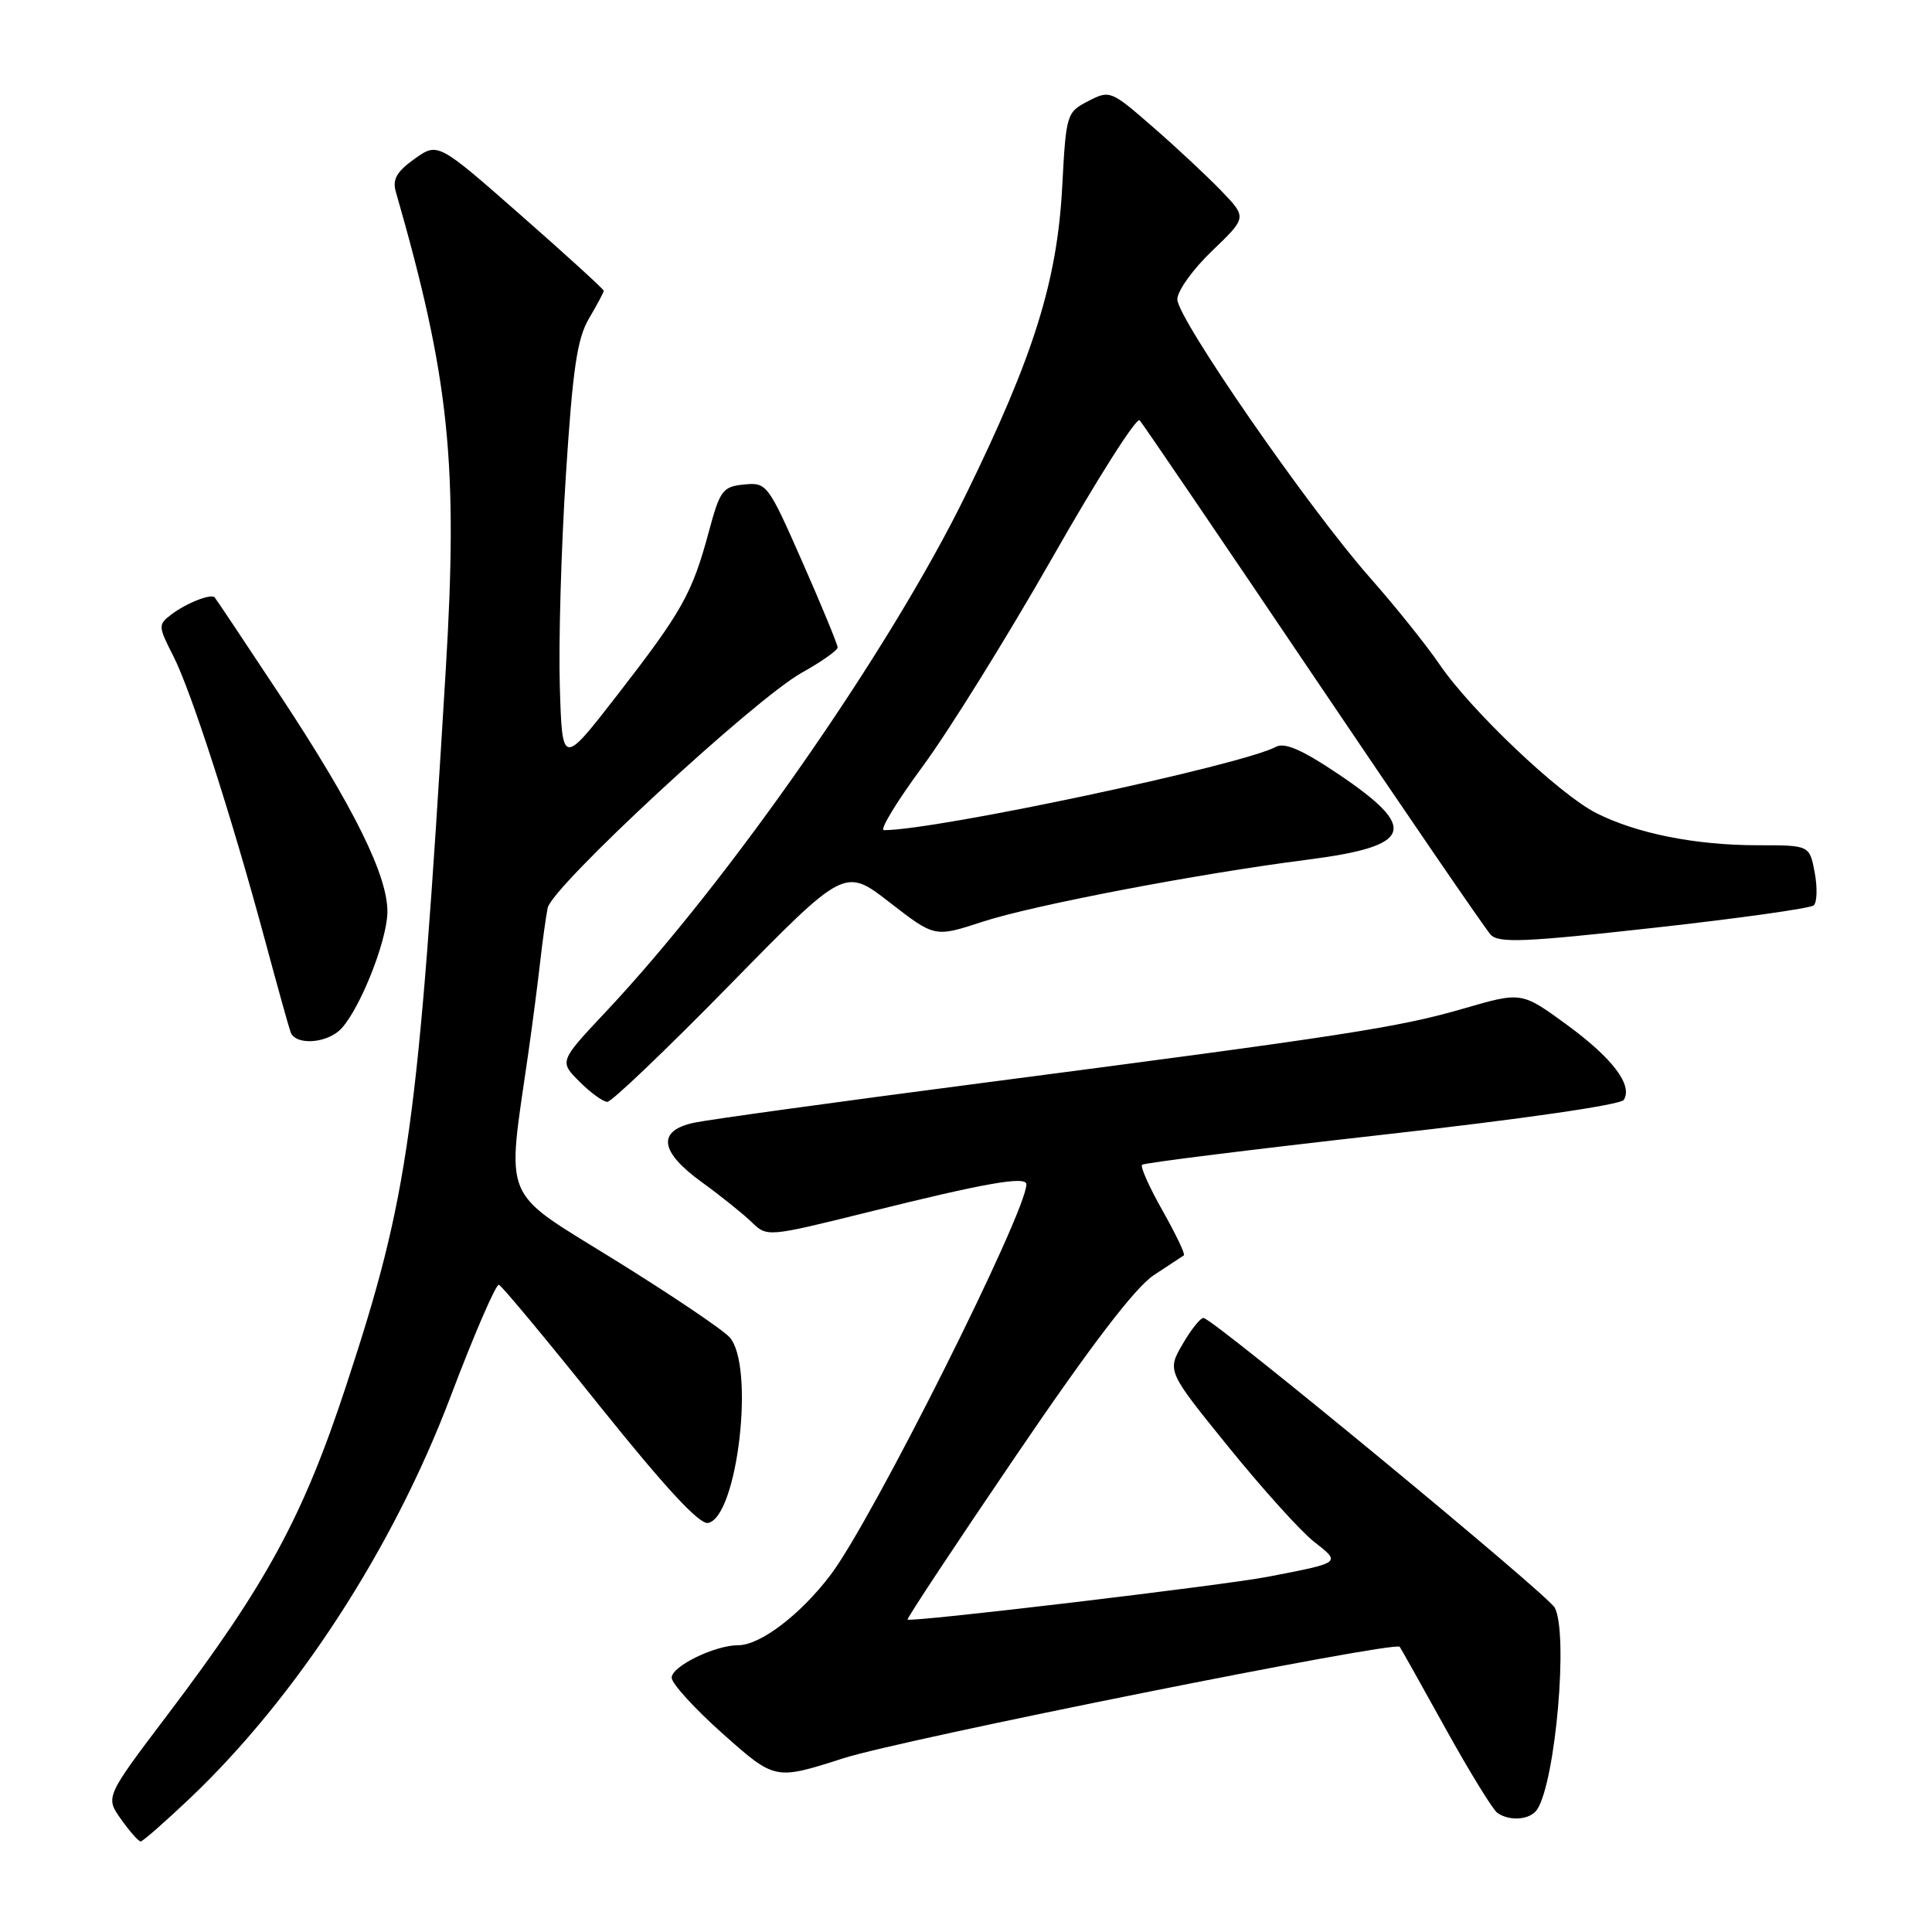 <?xml version="1.0" encoding="UTF-8" standalone="no"?>
<!DOCTYPE svg PUBLIC "-//W3C//DTD SVG 1.1//EN" "http://www.w3.org/Graphics/SVG/1.1/DTD/svg11.dtd" >
<svg xmlns="http://www.w3.org/2000/svg" xmlns:xlink="http://www.w3.org/1999/xlink" version="1.1" viewBox="0 0 256 256">
 <g >
 <path fill="currentColor"
d=" M 25.20 238.25 C 39.29 224.86 52.04 205.23 59.63 185.24 C 62.81 176.84 65.73 170.09 66.11 170.24 C 66.50 170.38 72.51 177.61 79.47 186.31 C 88.15 197.13 92.67 202.02 93.82 201.80 C 97.73 201.04 100.06 180.94 96.67 177.19 C 95.75 176.17 88.89 171.55 81.42 166.92 C 66.24 157.51 67.12 159.63 70.01 139.50 C 70.56 135.65 71.26 130.25 71.57 127.50 C 71.88 124.75 72.33 121.51 72.57 120.30 C 73.14 117.47 100.00 92.61 106.24 89.14 C 108.84 87.69 110.98 86.18 110.99 85.79 C 110.99 85.40 108.90 80.32 106.33 74.49 C 101.76 64.12 101.60 63.90 98.59 64.20 C 95.75 64.48 95.40 64.95 93.90 70.54 C 91.71 78.65 90.38 81.02 81.83 92.05 C 74.50 101.50 74.50 101.50 74.18 91.00 C 74.00 85.22 74.36 72.62 74.98 63.00 C 75.89 48.84 76.47 44.87 78.05 42.19 C 79.12 40.37 80.00 38.73 80.00 38.53 C 80.00 38.33 75.06 33.82 69.01 28.51 C 58.02 18.85 58.02 18.85 54.93 21.05 C 52.58 22.73 51.98 23.77 52.44 25.38 C 59.56 50.14 60.73 61.34 59.05 89.00 C 55.38 149.78 54.20 158.28 45.87 183.60 C 40.17 200.94 35.31 209.90 22.22 227.19 C 13.95 238.12 13.95 238.12 16.04 241.06 C 17.19 242.68 18.36 244.00 18.64 244.00 C 18.92 244.00 21.87 241.41 25.20 238.25 Z  M 203.69 239.75 C 206.13 235.98 207.83 216.41 206.01 213.02 C 205.09 211.30 161.02 174.93 159.49 174.64 C 159.11 174.56 157.86 176.11 156.71 178.09 C 154.63 181.67 154.63 181.67 162.79 191.74 C 167.28 197.28 172.37 202.93 174.12 204.29 C 177.71 207.11 177.81 207.03 168.00 208.93 C 162.01 210.08 120.66 215.00 120.26 214.60 C 120.13 214.46 126.60 204.68 134.64 192.86 C 144.56 178.26 150.41 170.60 152.88 168.97 C 154.87 167.66 156.67 166.47 156.87 166.34 C 157.08 166.20 155.81 163.55 154.06 160.44 C 152.30 157.34 151.07 154.59 151.33 154.34 C 151.58 154.09 165.89 152.31 183.12 150.37 C 201.61 148.30 214.75 146.40 215.16 145.74 C 216.38 143.77 213.65 140.19 207.54 135.73 C 201.61 131.41 201.61 131.41 193.93 133.64 C 185.25 136.15 178.53 137.19 130.00 143.52 C 111.03 145.99 93.92 148.35 92.00 148.76 C 87.03 149.81 87.38 152.59 93.00 156.65 C 95.47 158.44 98.43 160.81 99.58 161.92 C 101.65 163.93 101.65 163.93 115.08 160.60 C 130.55 156.75 136.00 155.79 136.00 156.93 C 136.00 160.65 115.60 201.35 110.08 208.65 C 106.09 213.93 100.75 218.00 97.82 218.00 C 94.72 218.00 89.00 220.79 89.00 222.30 C 89.00 223.08 92.08 226.45 95.85 229.80 C 102.70 235.88 102.70 235.88 111.72 232.99 C 119.47 230.49 184.85 217.39 185.47 218.21 C 185.60 218.37 188.32 223.22 191.52 229.00 C 194.72 234.78 197.83 239.83 198.42 240.23 C 200.10 241.38 202.80 241.13 203.69 239.75 Z  M 96.72 130.48 C 111.93 114.95 111.93 114.95 117.89 119.58 C 123.86 124.21 123.86 124.21 130.18 122.14 C 136.90 119.94 158.79 115.76 173.19 113.92 C 187.28 112.12 188.10 109.79 177.20 102.48 C 172.56 99.36 170.22 98.35 169.09 98.95 C 164.49 101.41 124.10 110.00 117.12 110.00 C 116.52 110.00 118.83 106.20 122.26 101.55 C 125.69 96.90 133.40 84.50 139.39 73.99 C 145.37 63.47 150.60 55.24 151.01 55.69 C 151.41 56.13 161.76 71.35 174.00 89.50 C 186.24 107.65 196.83 123.11 197.52 123.85 C 198.58 124.99 202.05 124.84 219.14 122.94 C 230.34 121.70 239.87 120.36 240.32 119.97 C 240.77 119.58 240.83 117.63 240.46 115.63 C 239.78 112.00 239.78 112.00 232.94 112.00 C 224.66 112.00 216.88 110.45 211.50 107.73 C 206.61 105.25 194.88 94.12 190.72 88.00 C 189.04 85.53 184.89 80.35 181.49 76.50 C 173.35 67.27 156.00 42.19 156.00 39.66 C 156.00 38.56 158.07 35.67 160.61 33.24 C 165.22 28.82 165.22 28.82 161.86 25.32 C 160.01 23.40 155.94 19.59 152.80 16.86 C 147.19 11.97 147.06 11.92 144.19 13.40 C 141.33 14.88 141.26 15.11 140.75 24.71 C 140.09 37.25 136.98 47.18 127.96 65.59 C 117.92 86.09 96.63 116.67 80.30 134.04 C 74.10 140.64 74.10 140.64 76.78 143.32 C 78.25 144.79 79.91 146.00 80.48 146.00 C 81.04 146.01 88.35 139.02 96.72 130.48 Z  M 45.27 136.25 C 47.77 133.49 51.20 124.84 51.33 121.00 C 51.48 116.21 46.94 107.00 37.02 92.00 C 32.47 85.12 28.62 79.35 28.45 79.16 C 27.97 78.62 24.67 79.92 22.68 81.44 C 20.94 82.77 20.95 82.97 22.97 86.94 C 25.34 91.59 30.67 108.12 35.09 124.50 C 36.72 130.55 38.25 136.06 38.50 136.75 C 39.14 138.59 43.44 138.27 45.27 136.25 Z "/>
</g>
</svg>